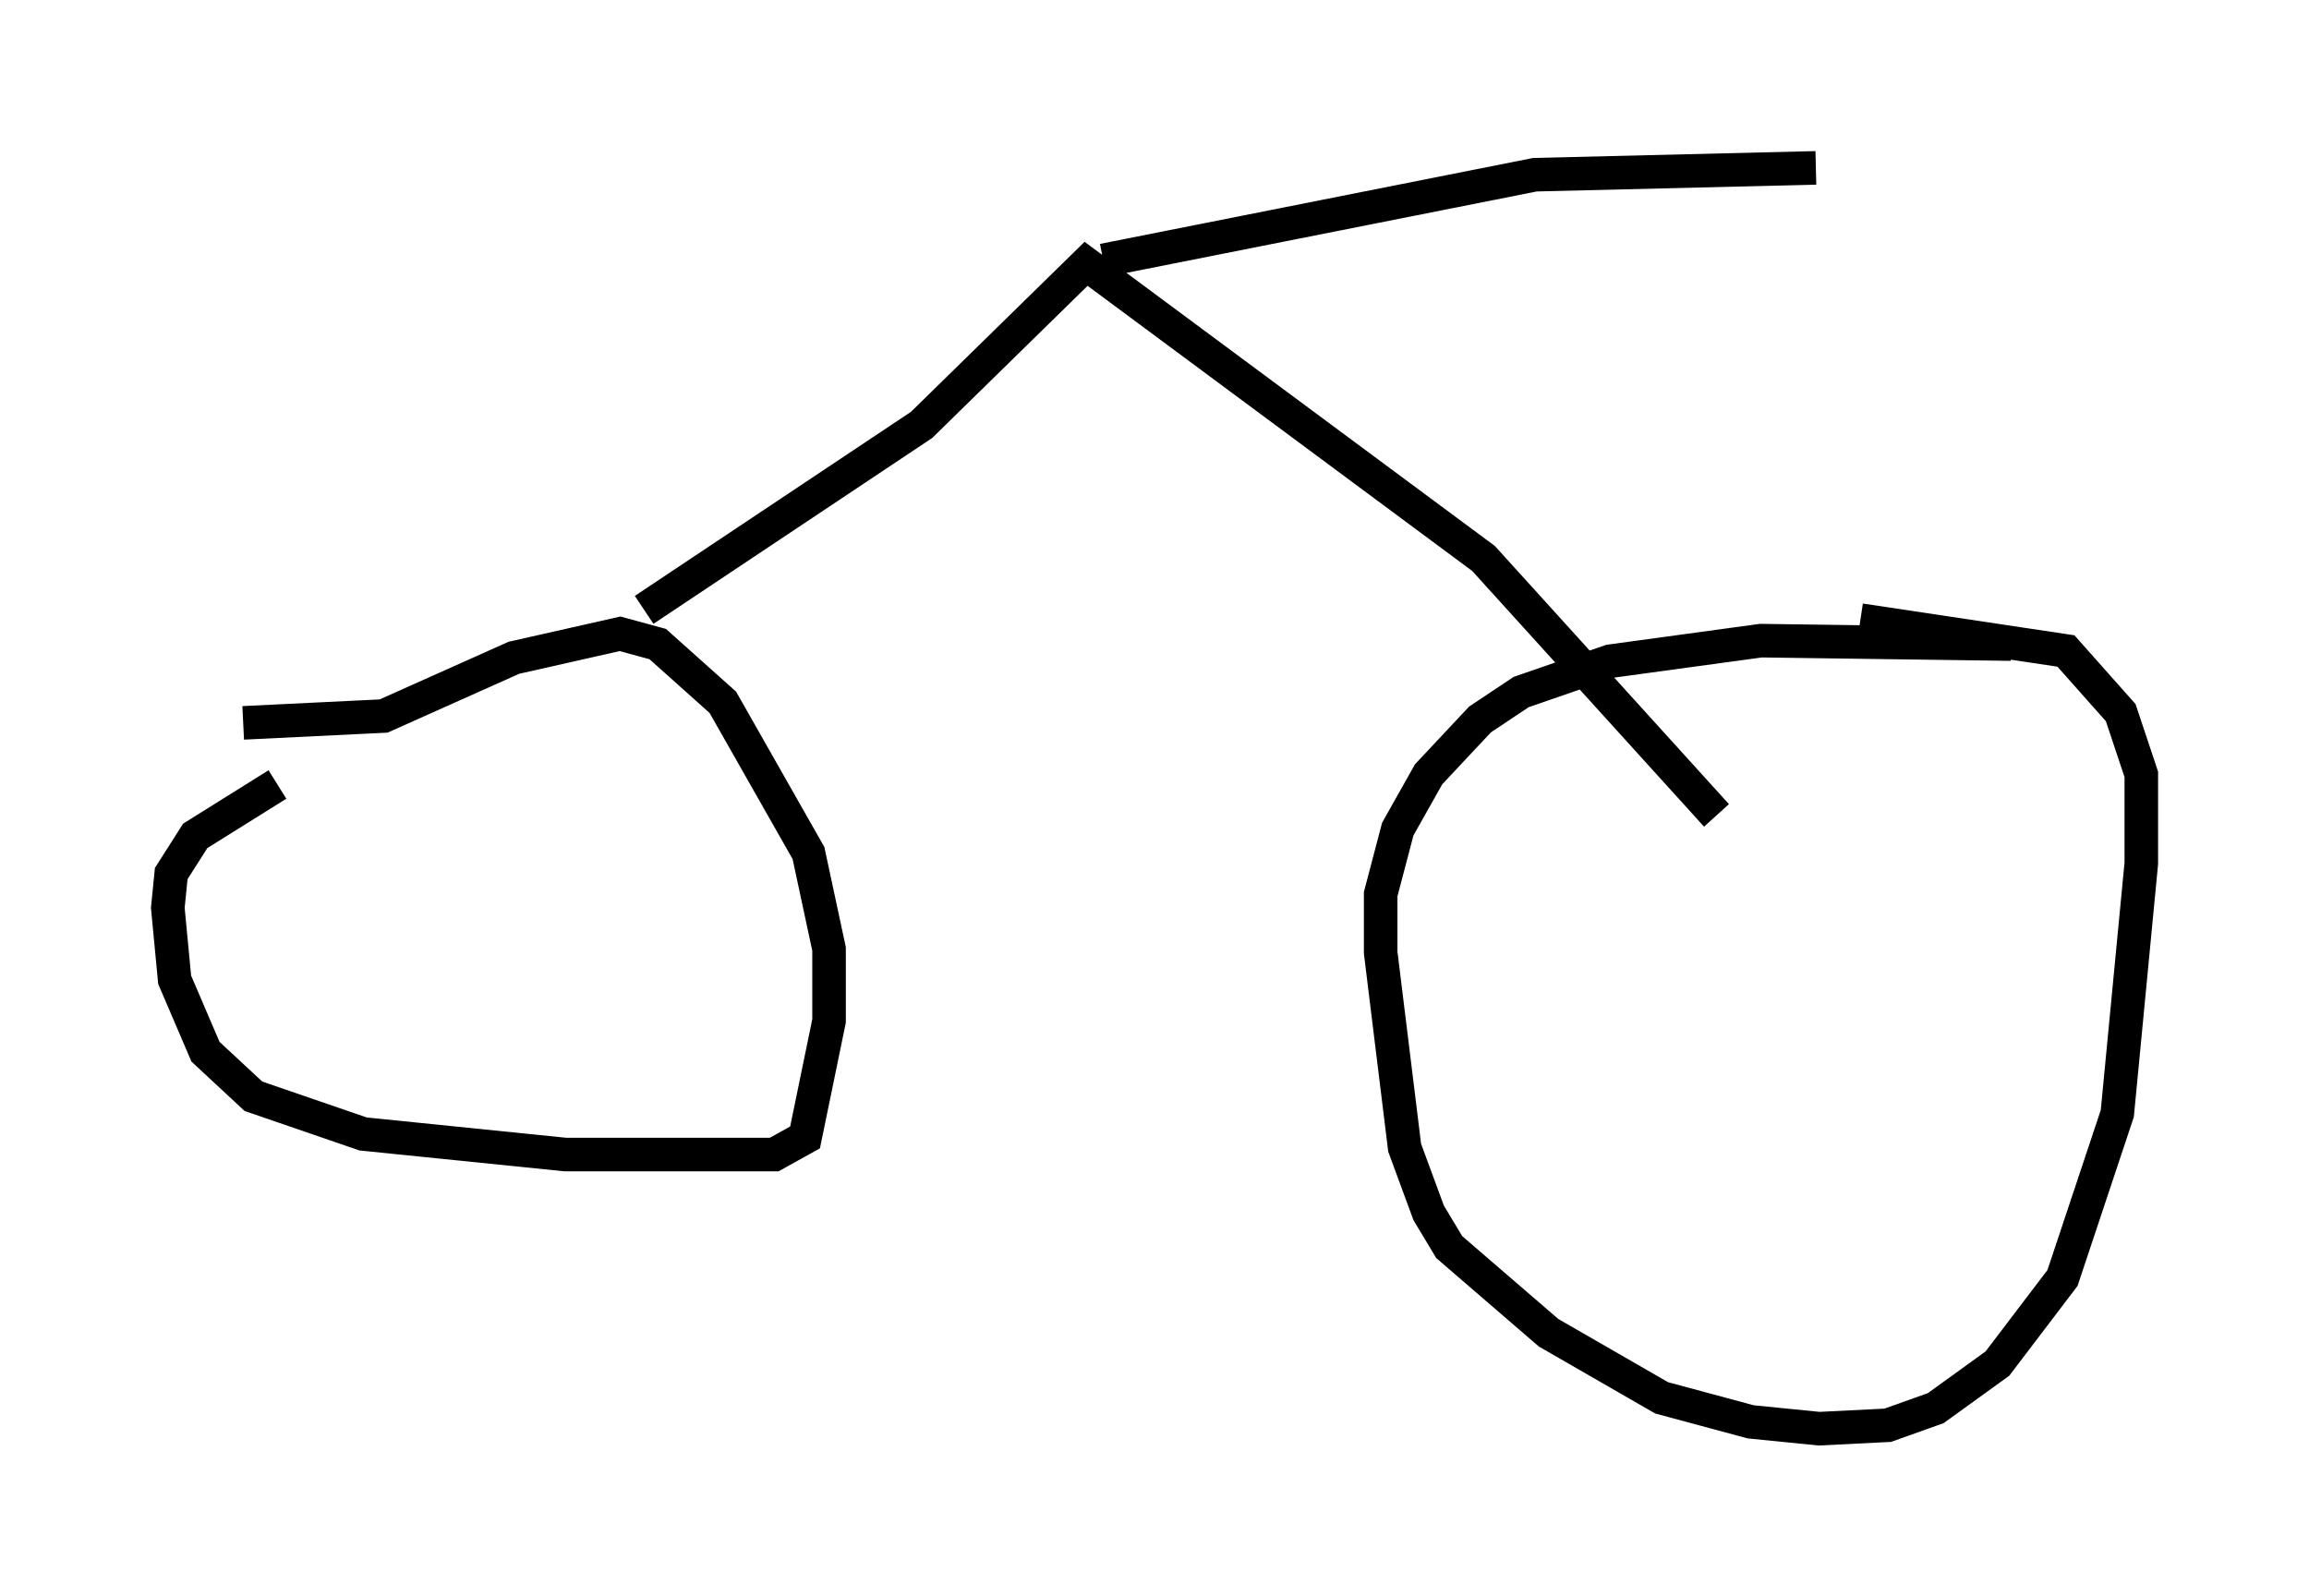 <?xml version="1.0" encoding="utf-8" ?>
<svg baseProfile="full" height="47.567" version="1.1" width="68.801" xmlns="http://www.w3.org/2000/svg" xmlns:ev="http://www.w3.org/2001/xml-events" xmlns:xlink="http://www.w3.org/1999/xlink"><defs /><rect fill="white" height="47.567" width="68.801" x="0" y="0" /><path d="M12.963, 22.15 m-4.696, 1.225 l-2.45, 1.531 -0.715, 1.123 l-0.102, 1.021 0.204, 2.144 l0.919, 2.144 1.429, 1.327 l3.267, 1.123 6.023, 0.613 l6.227, 0.0 0.919, -0.51 l0.715, -3.471 0.0, -2.144 l-0.613, -2.858 -2.552, -4.492 l-1.94, -1.735 -1.123, -0.306 l-3.165, 0.715 -3.879, 1.735 l-4.185, 0.204 m52.676, -2.348 l-7.452, -0.102 -4.492, 0.613 l-2.654, 0.919 -1.225, 0.817 l-1.531, 1.633 -0.919, 1.633 l-0.51, 1.94 0.0, 1.735 l0.715, 5.819 0.715, 1.94 l0.613, 1.021 2.96, 2.552 l3.369, 1.94 2.654, 0.715 l2.042, 0.204 2.042, -0.102 l1.429, -0.51 1.838, -1.327 l1.94, -2.552 1.633, -4.9 l0.715, -7.452 0.0, -2.654 l-0.613, -1.838 -1.633, -1.838 l-6.125, -0.919 m-36.24, -0.306 l8.269, -5.513 4.9, -4.798 l11.842, 8.779 6.942, 7.656 m-18.273, -16.538 l12.863, -2.552 8.371, -0.204 " fill="none" stroke="black" stroke-width="1" /></svg>